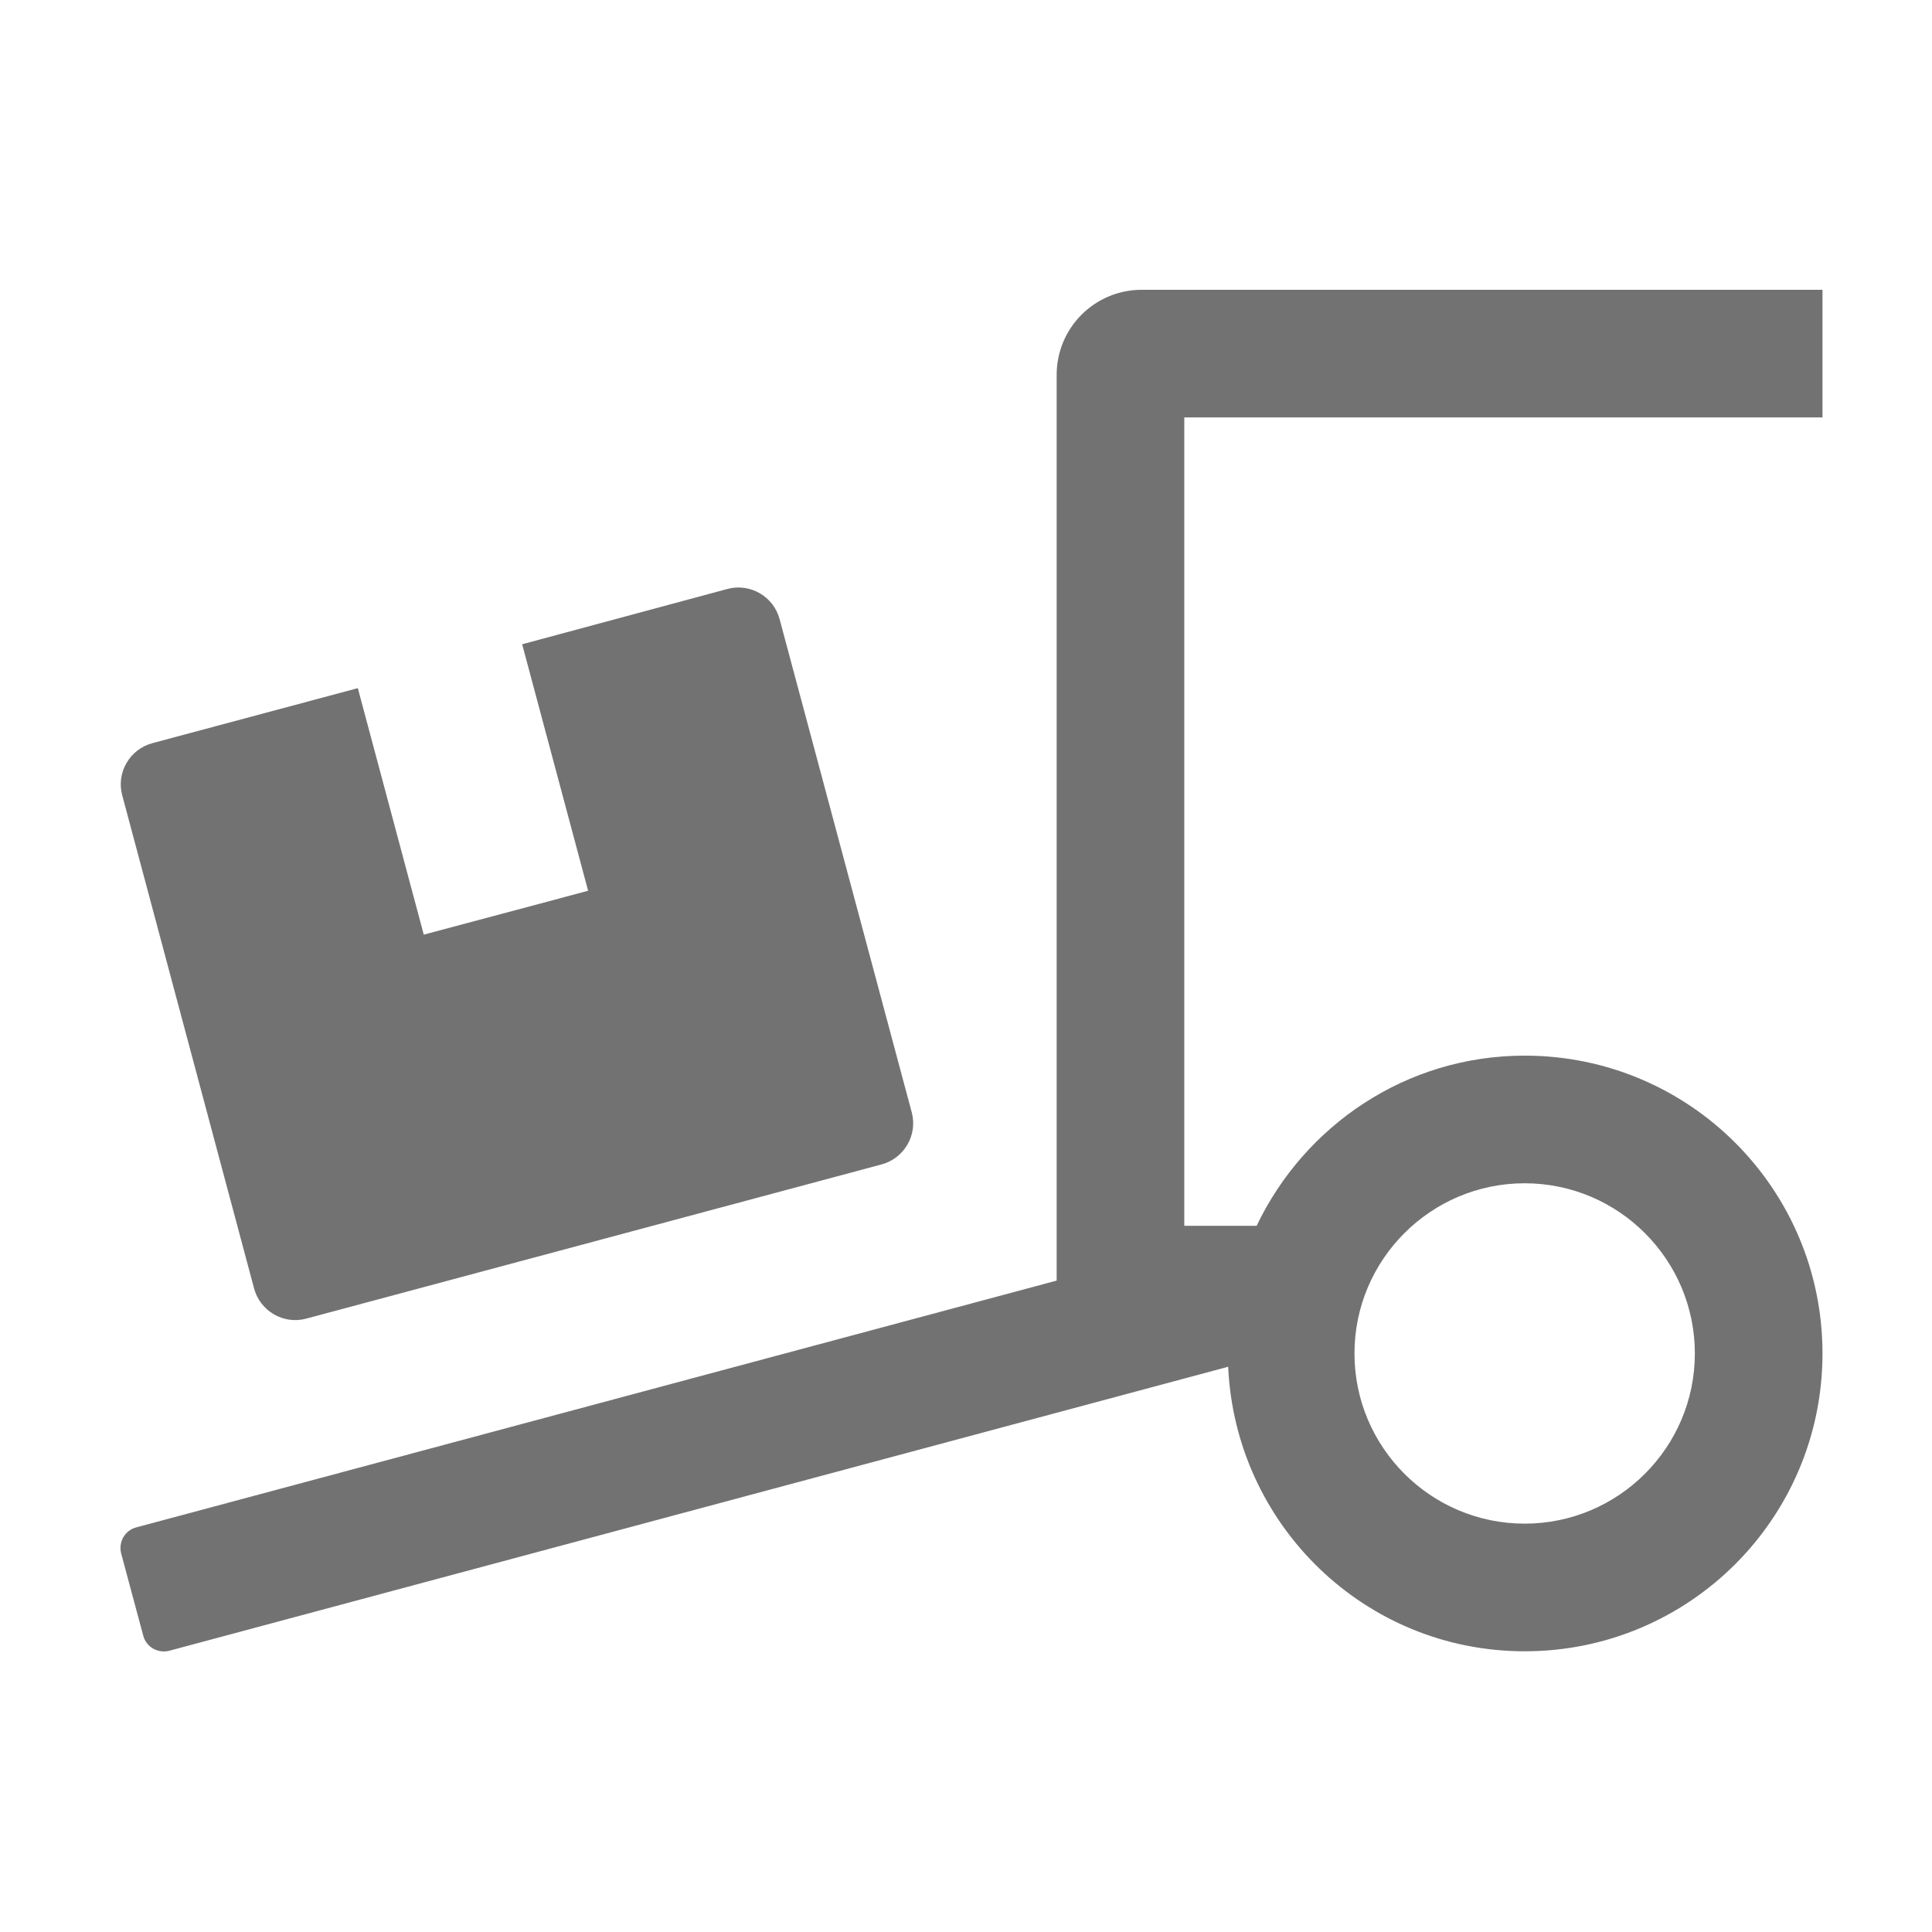 ﻿<?xml version='1.0' encoding='UTF-8'?>
<svg viewBox="-1.998 -4.8 32 32" xmlns="http://www.w3.org/2000/svg">
  <g transform="matrix(1.001, 0, 0, 1.001, 0, 0)">
    <g transform="matrix(0.044, 0, 0, 0.044, 0, 0)">
      <path d="M640, 48L640, 0L384, 0C366.3, 0 352, 14.3 352, 32L352, 372.6L5.9, 465.4C1.6, 466.5 -0.9, 470.9 0.2, 475.2L8.5, 506.1C9.6, 510.4 14, 512.9 18.3, 511.8L416.5, 405C419.2, 464.5 467.9, 512 528, 512C589.9, 512 640, 461.9 640, 400C640, 338.1 589.9, 288 528, 288C483.4, 288 445.2, 314.3 427.2, 352L400, 352L400, 48L640, 48zM528, 336C563.3, 336 592, 364.7 592, 400C592, 435.3 563.3, 464 528, 464C492.7, 464 464, 435.3 464, 400C464, 364.7 492.7, 336 528, 336zM50.2, 375.6C52.5, 384.1 61.3, 389.2 69.8, 386.9L286.2, 328.9C294.7, 326.6 299.8, 317.8 297.5, 309.3L247.8, 123.8C245.5, 115.3 236.7, 110.2 228.2, 112.5L151, 133.3L175.8, 226L114, 242.5L89.2, 149.8L11.9, 170.5C3.4, 172.8 -1.7, 181.6 0.6, 190.1L50.2, 375.6z" fill="#727272" fill-opacity="1" class="Black" />
    </g>
  </g>
</svg>